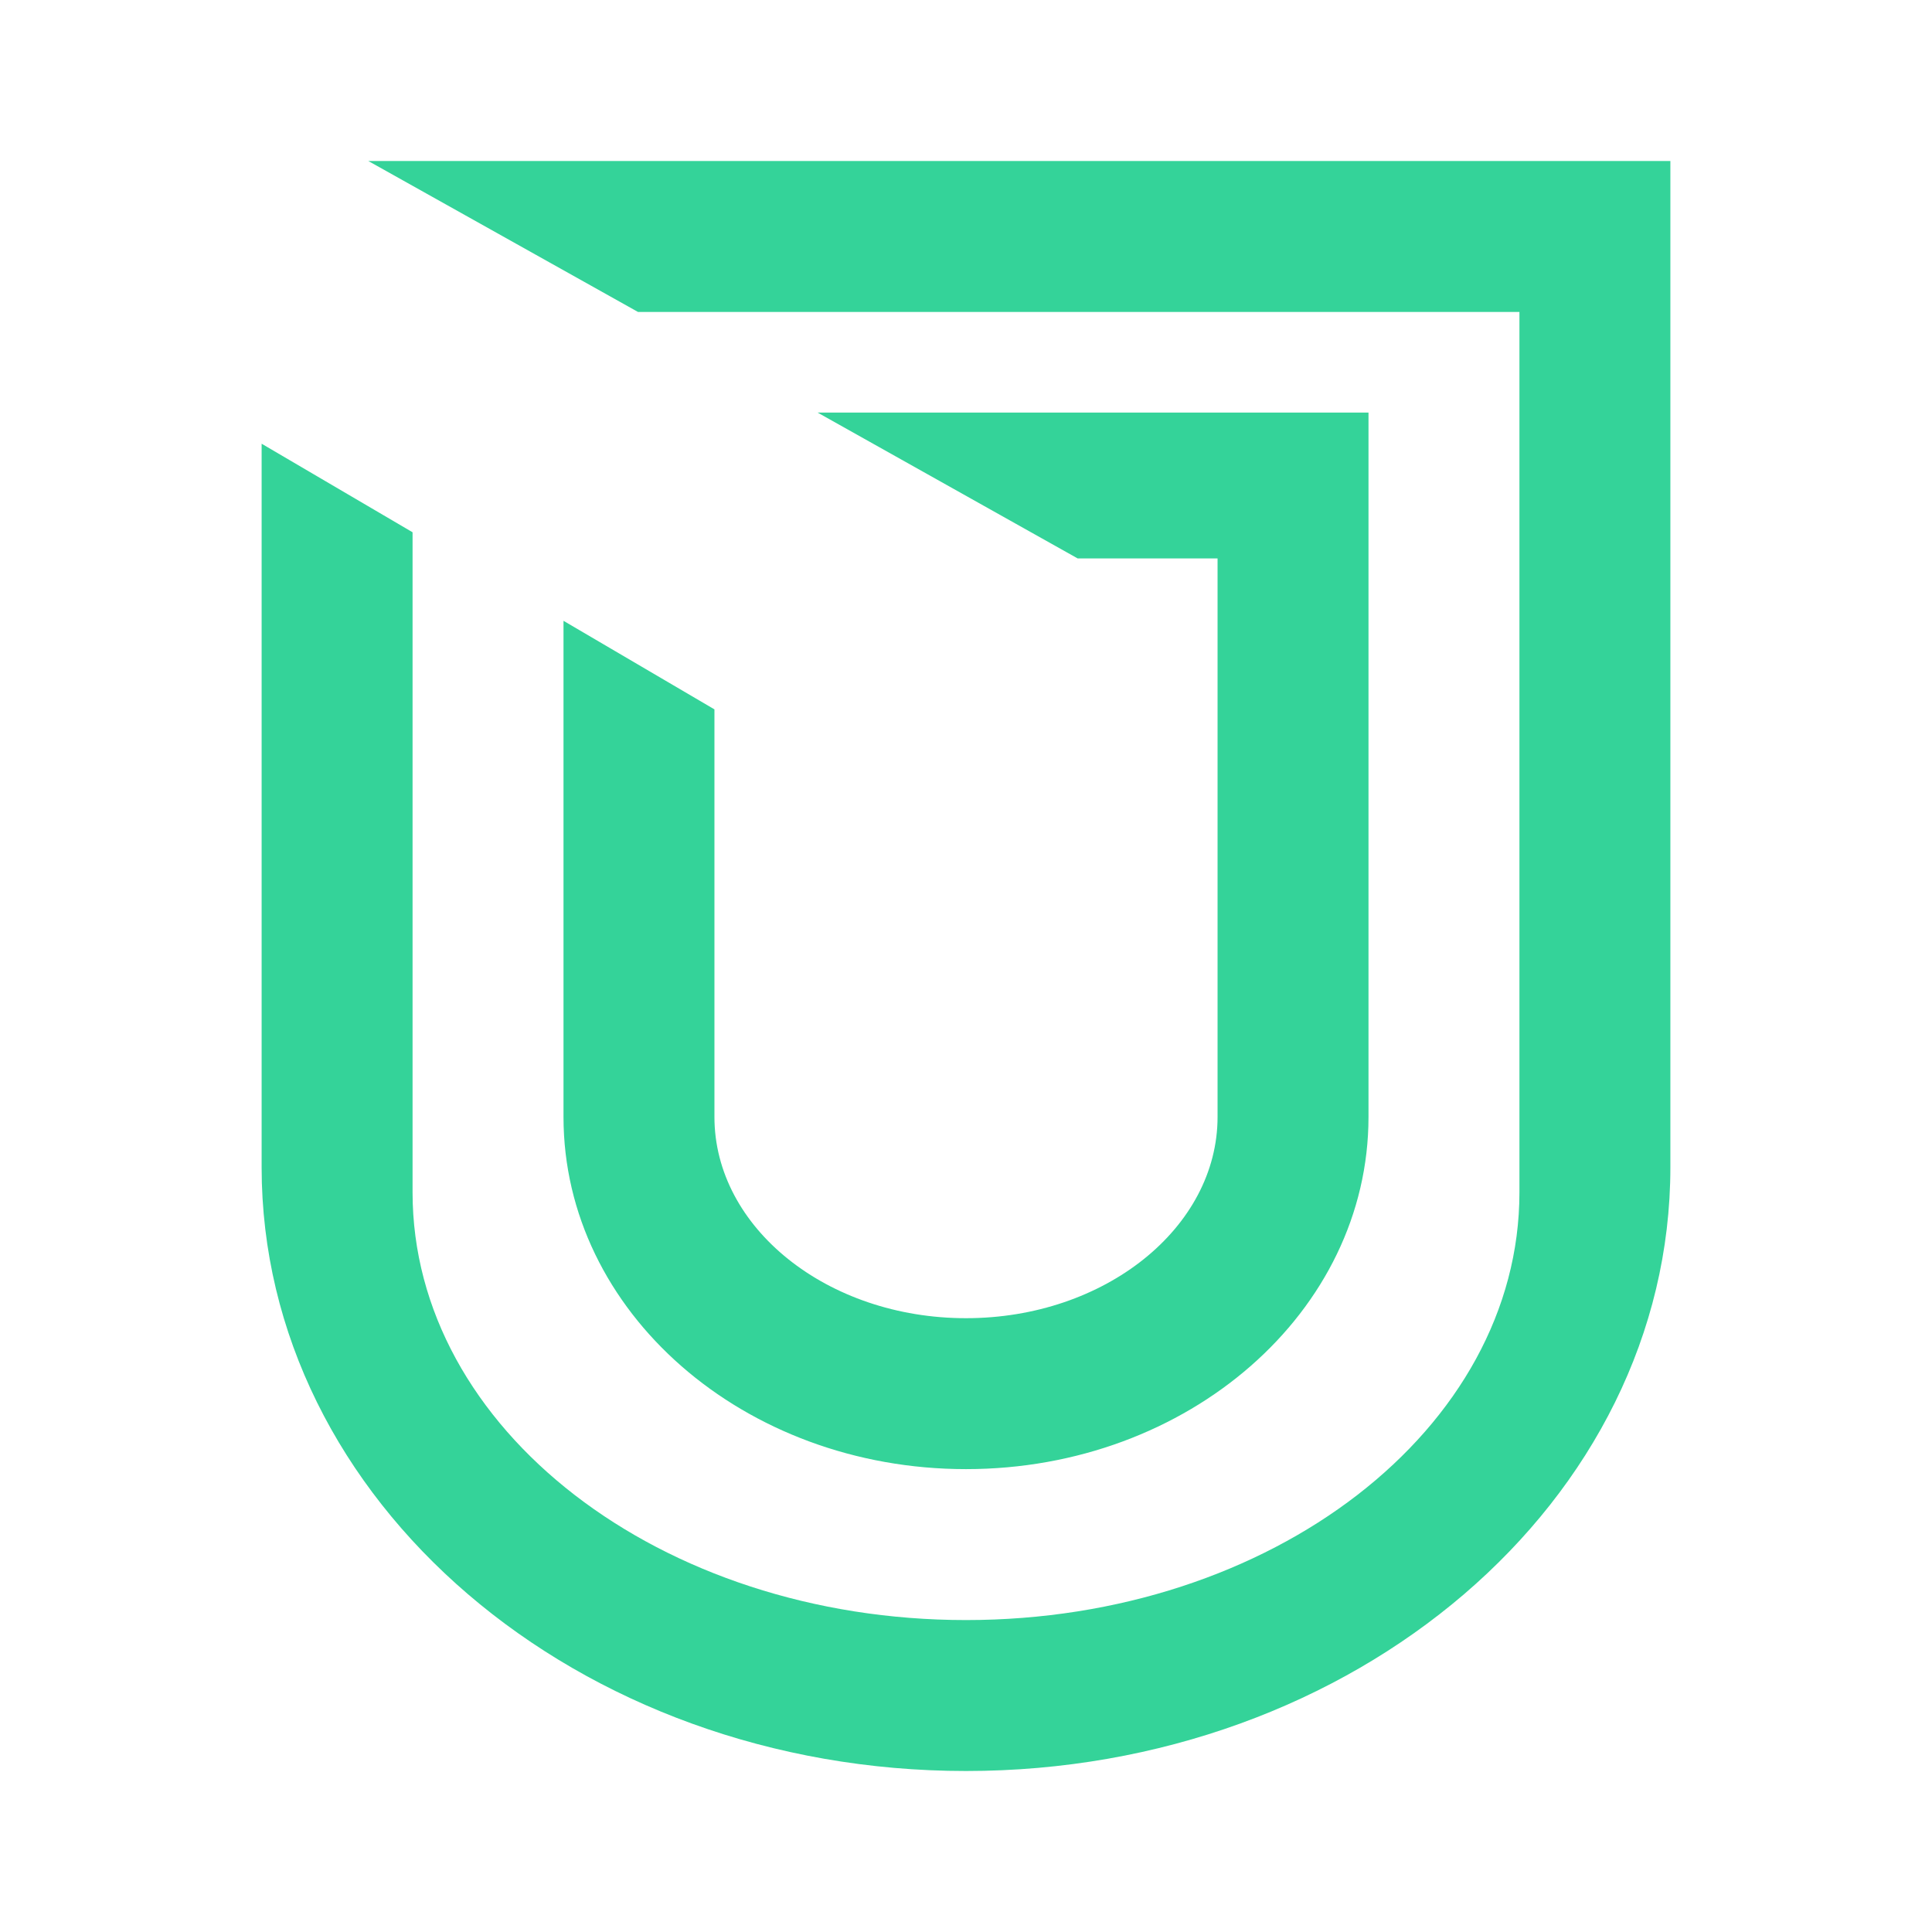 <svg width="24" height="24" viewBox="0 0 24 24" fill="none" xmlns="http://www.w3.org/2000/svg">
<path d="M8.875 8.812L7 7.712V13.875C7 16.294 9.237 18.25 12 18.25C14.762 18.25 17 16.294 17 13.875V5.125H10.156L13.387 6.937H15.125V13.875C15.125 15.25 13.725 16.375 12 16.375C10.275 16.375 8.875 15.25 8.875 13.875V8.812ZM5.125 6.612V14.812C5.125 17.75 8.2 20.125 12 20.125C15.8 20.125 18.875 17.75 18.875 14.812V3.875H7.925L4.575 2H20.75V14.5C20.75 18.644 16.831 22 12 22C7.169 22 3.25 18.644 3.25 14.5V5.512L5.125 6.612Z" fill="#34D399"/>
</svg>
